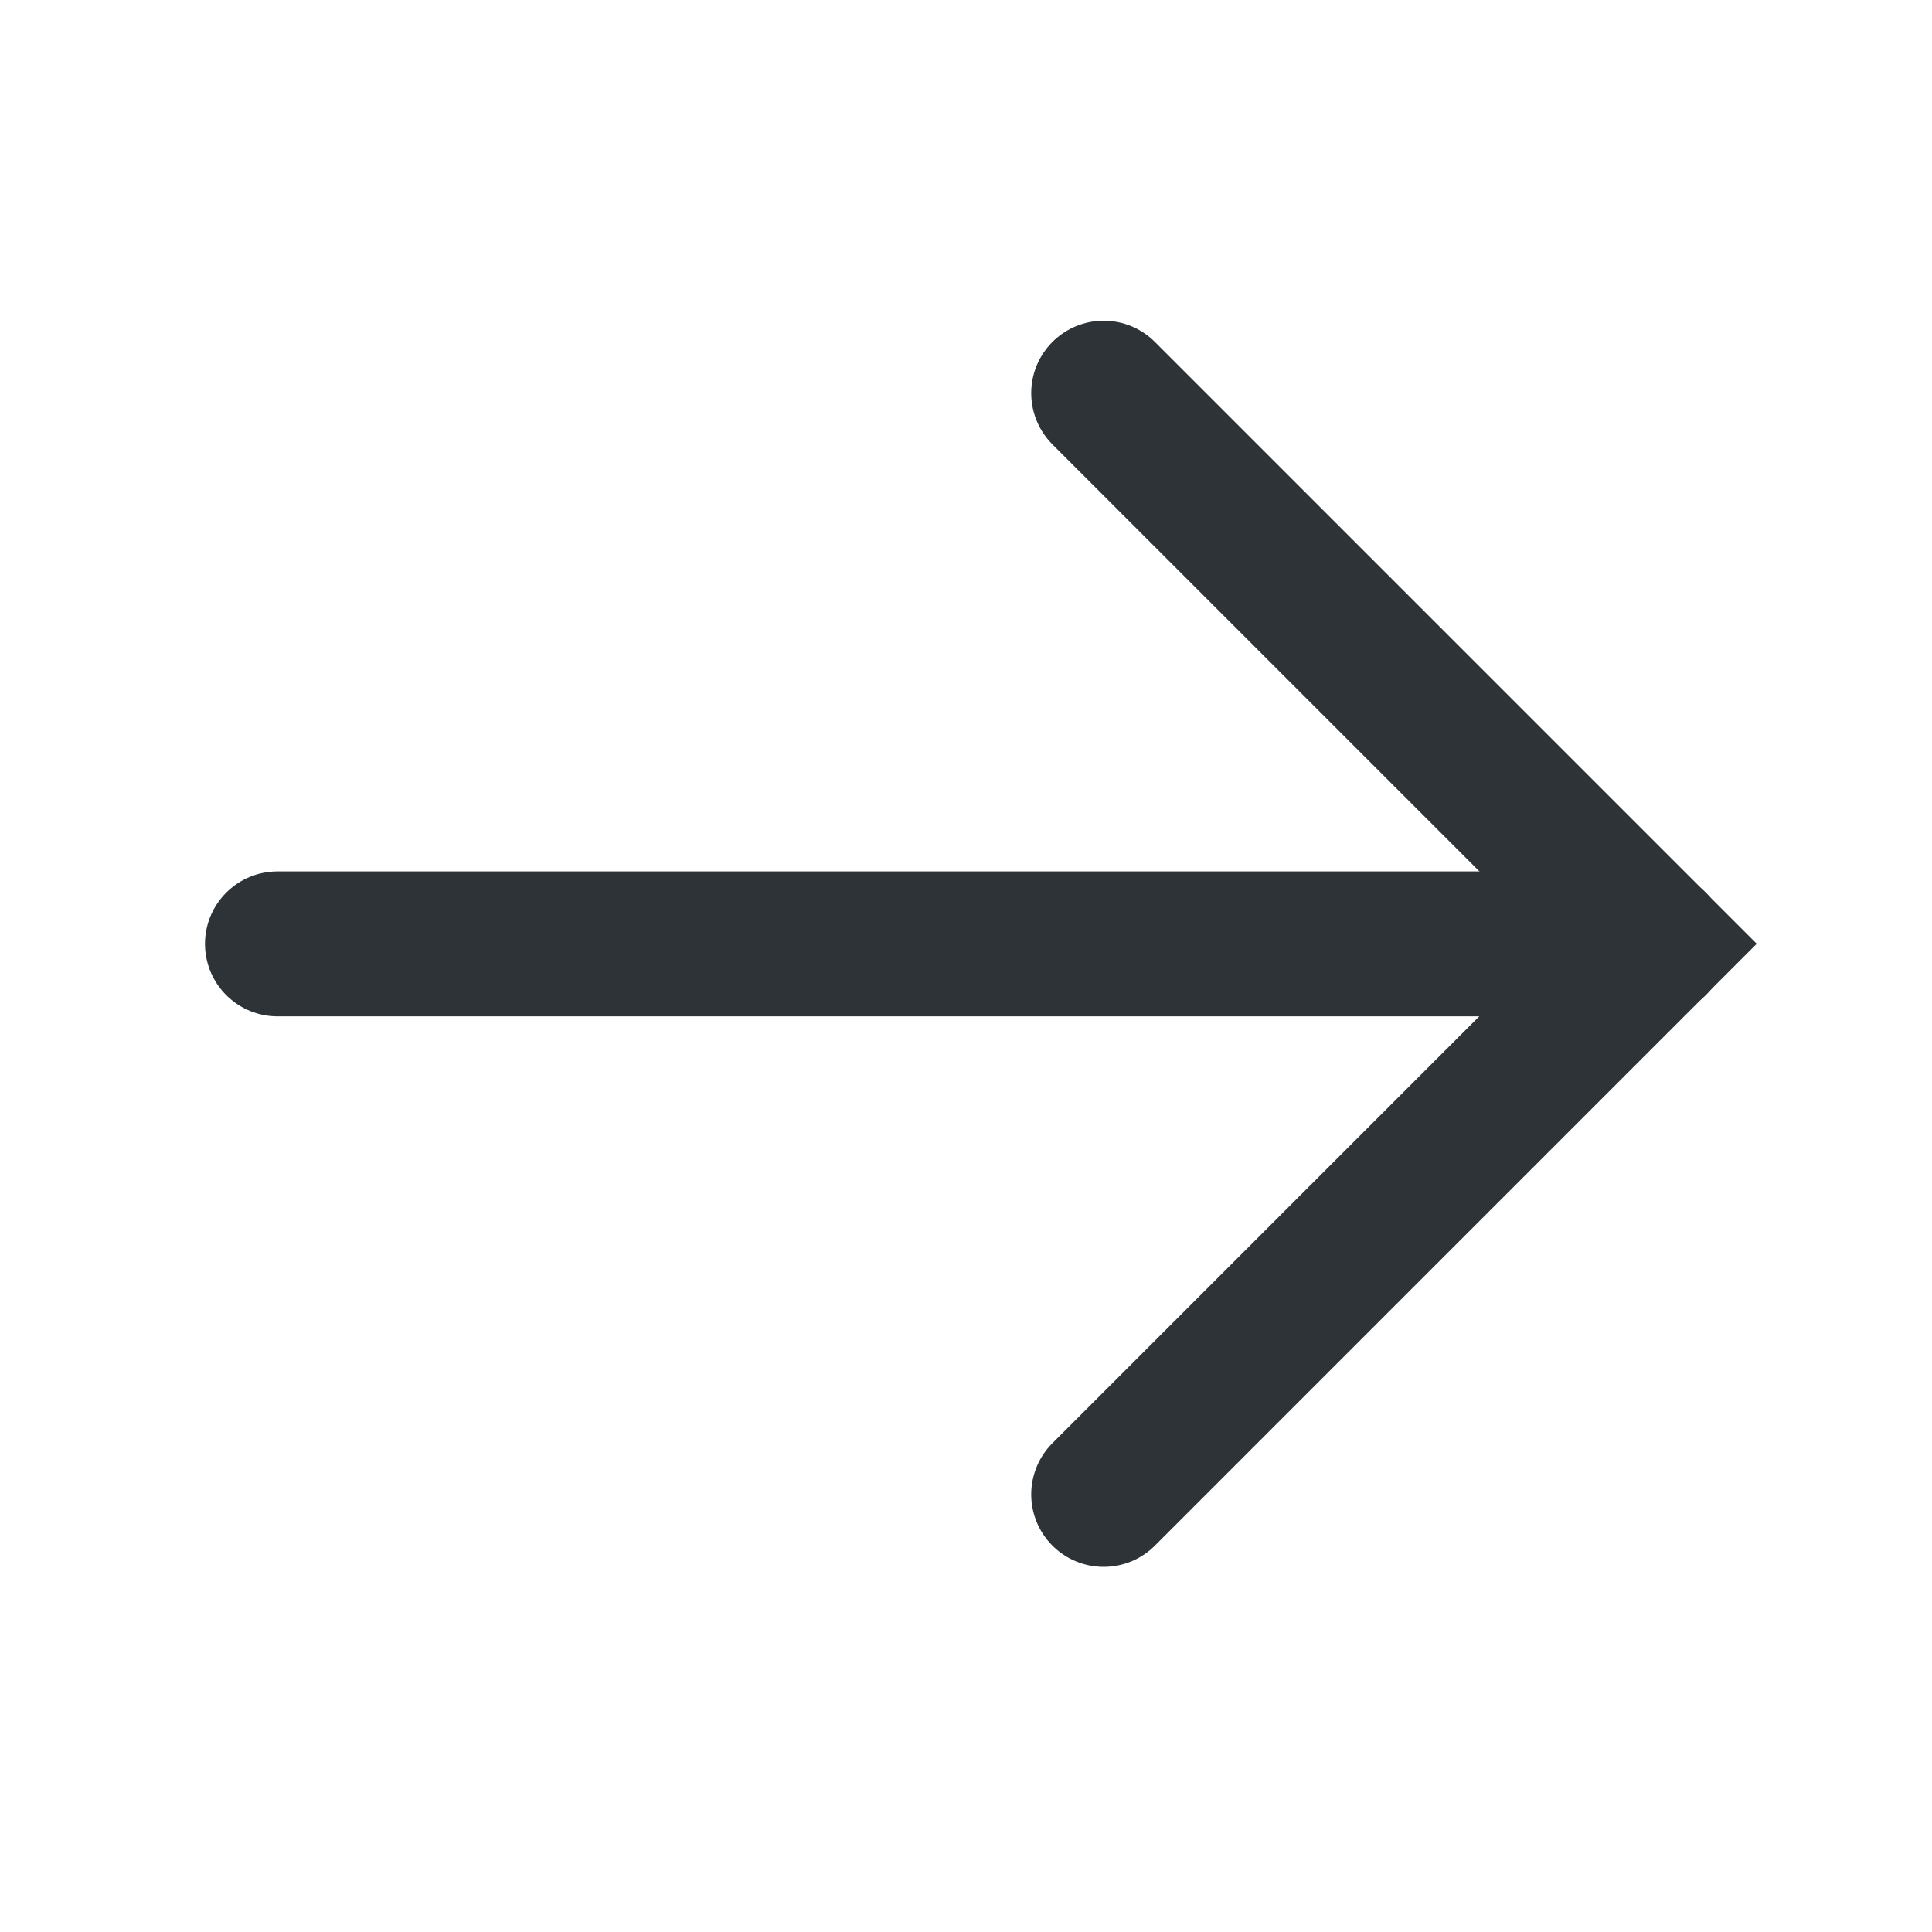 <svg xmlns="http://www.w3.org/2000/svg" width="20" height="20" viewBox="0 0 20 20">
    <path data-name="icon area" style="fill:none" d="M0 0h20v20H0z"/>
    <path data-name="패스 11" d="m14 4 5.7 5.7-5.7 5.7" transform="translate(-2.575 .07)" style="stroke:#2e3337;stroke-linecap:round;stroke-miterlimit:10;stroke-width:1.5px;fill:none"/>
    <path data-name="패스 12" d="M2 12h14.256" transform="translate(.872 -2.229)" style="stroke:#2e3337;stroke-linecap:round;stroke-miterlimit:10;stroke-width:1.5px;fill:none"/>
</svg>
